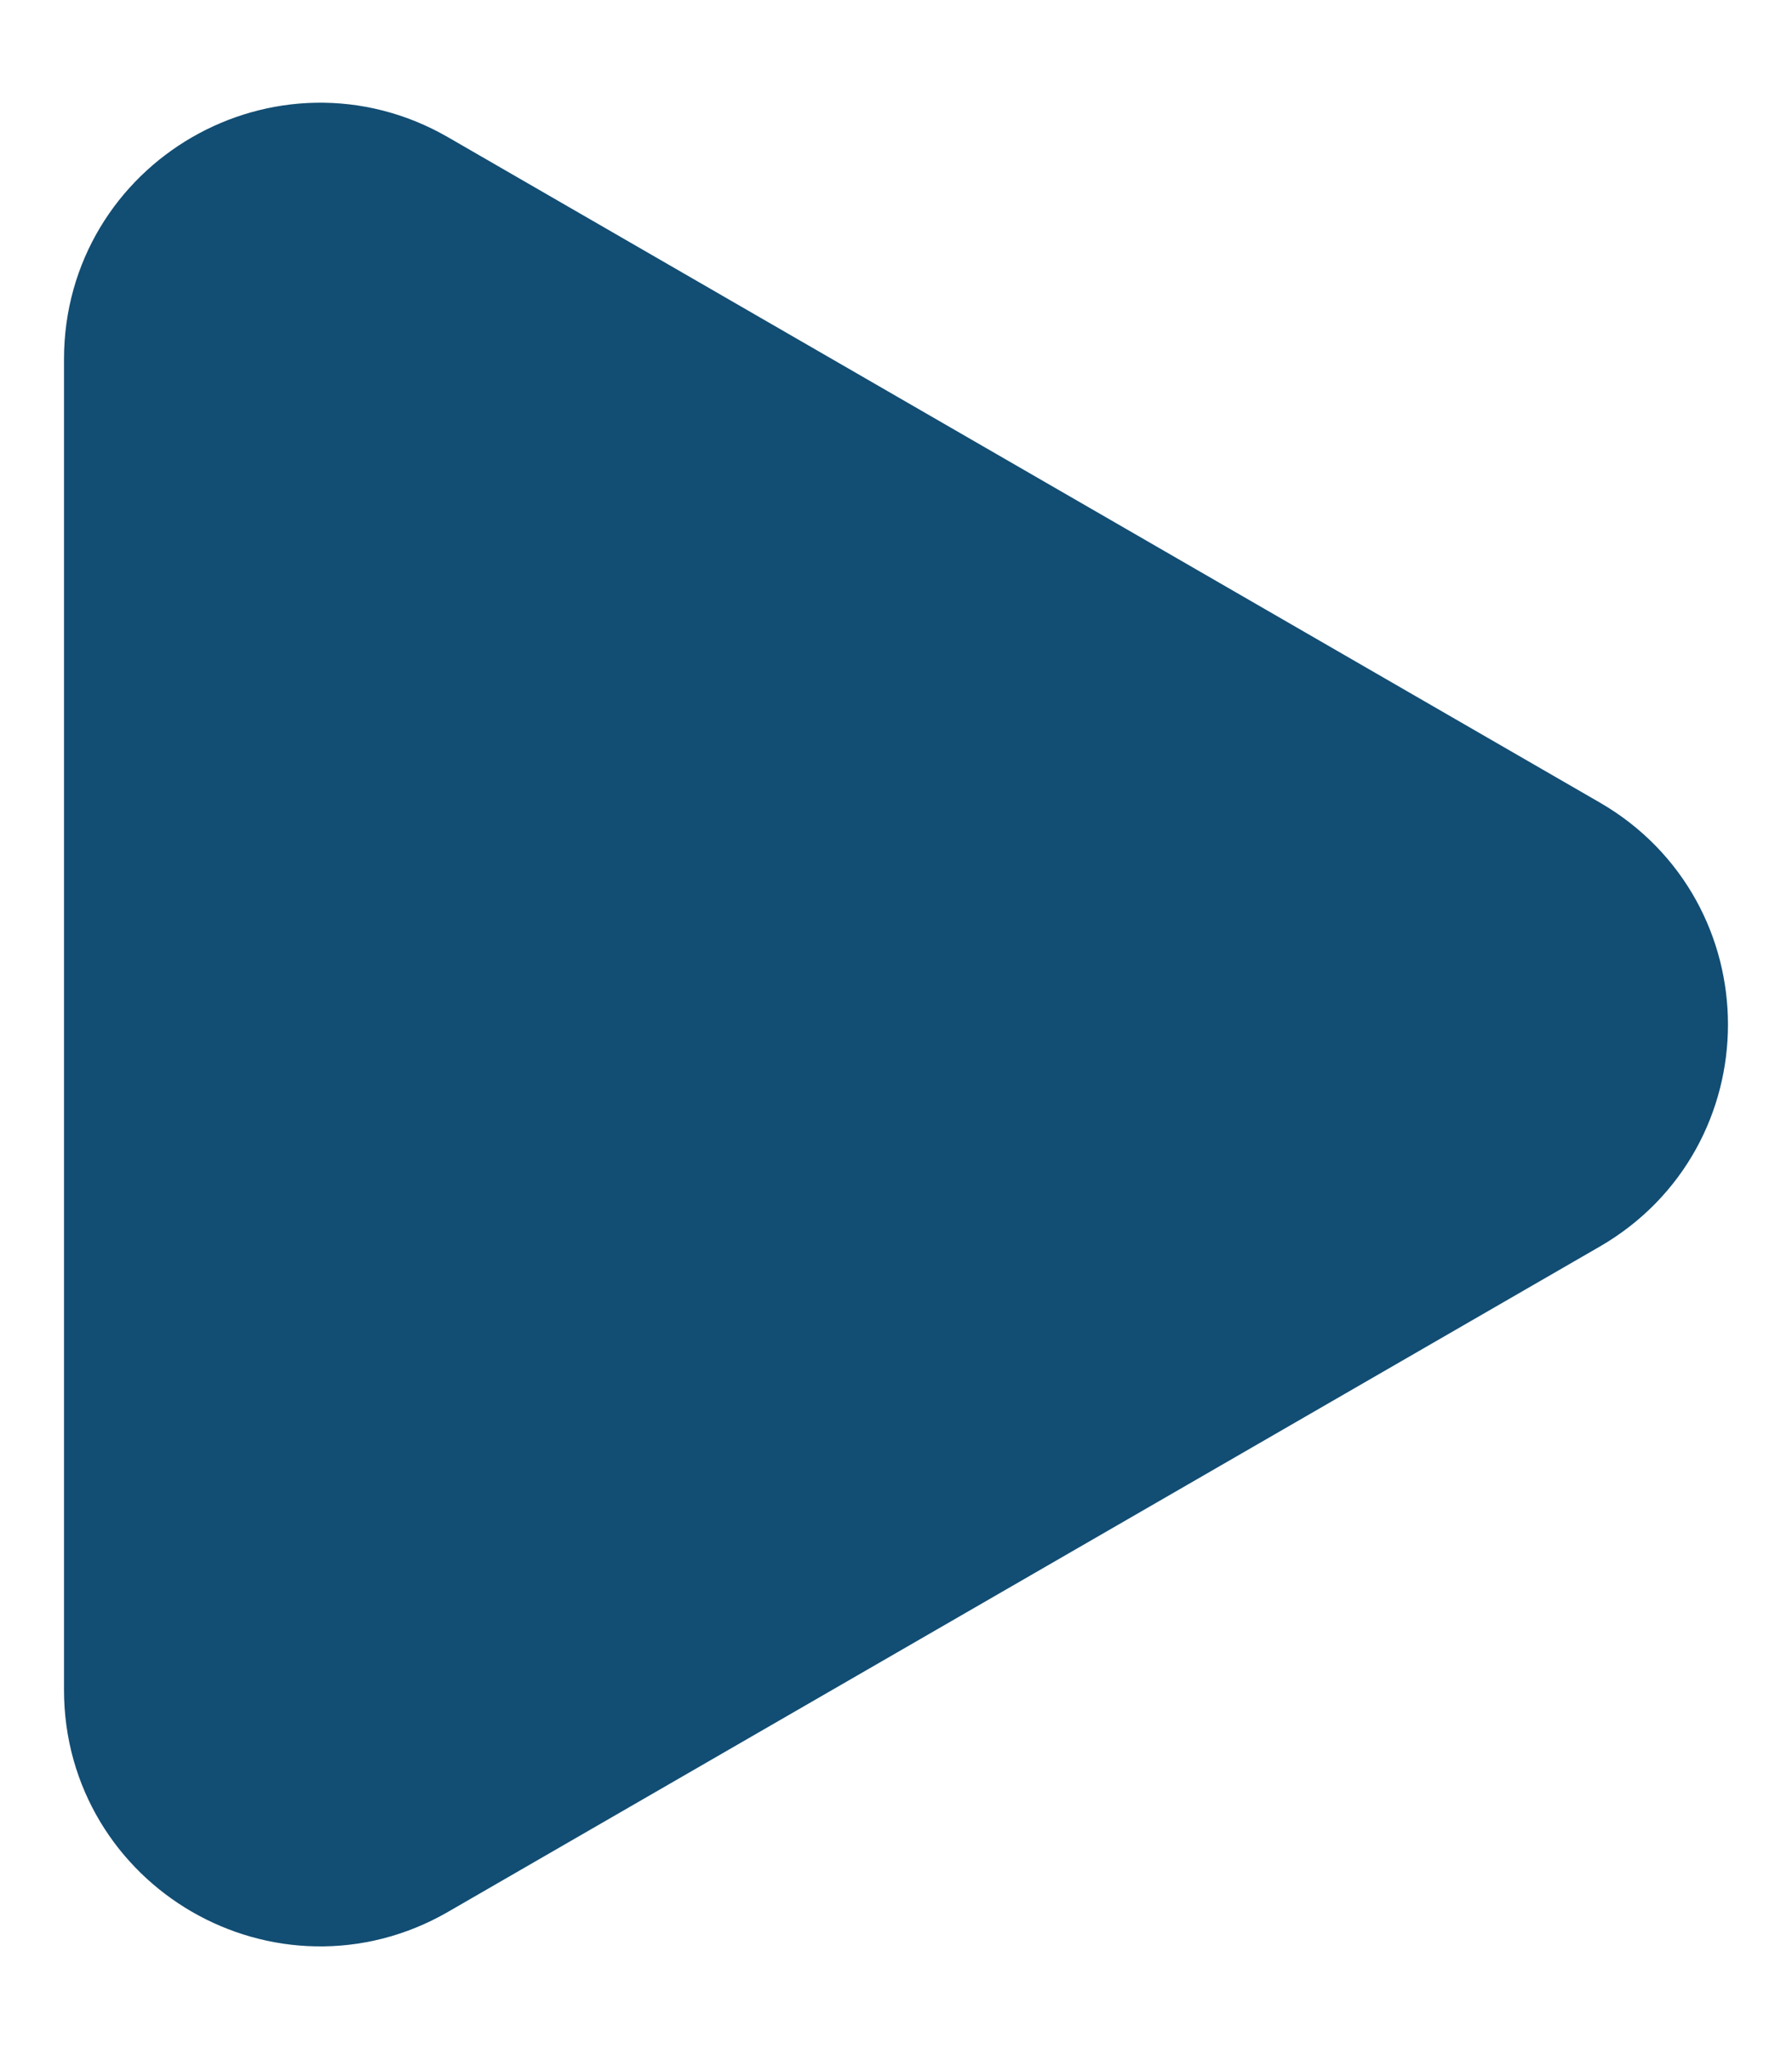 <svg width="14" height="16" viewBox="0 0 14 16" fill="none" xmlns="http://www.w3.org/2000/svg">
<path d="M12.125 6.917C12.958 7.399 12.958 8.601 12.125 9.083L3.125 14.279C2.292 14.76 1.25 14.158 1.25 13.196L1.25 2.804C1.25 1.842 2.292 1.24 3.125 1.721L12.125 6.917Z" fill="#124D73" stroke="#124D73" stroke-width="1.5"/>
</svg>
